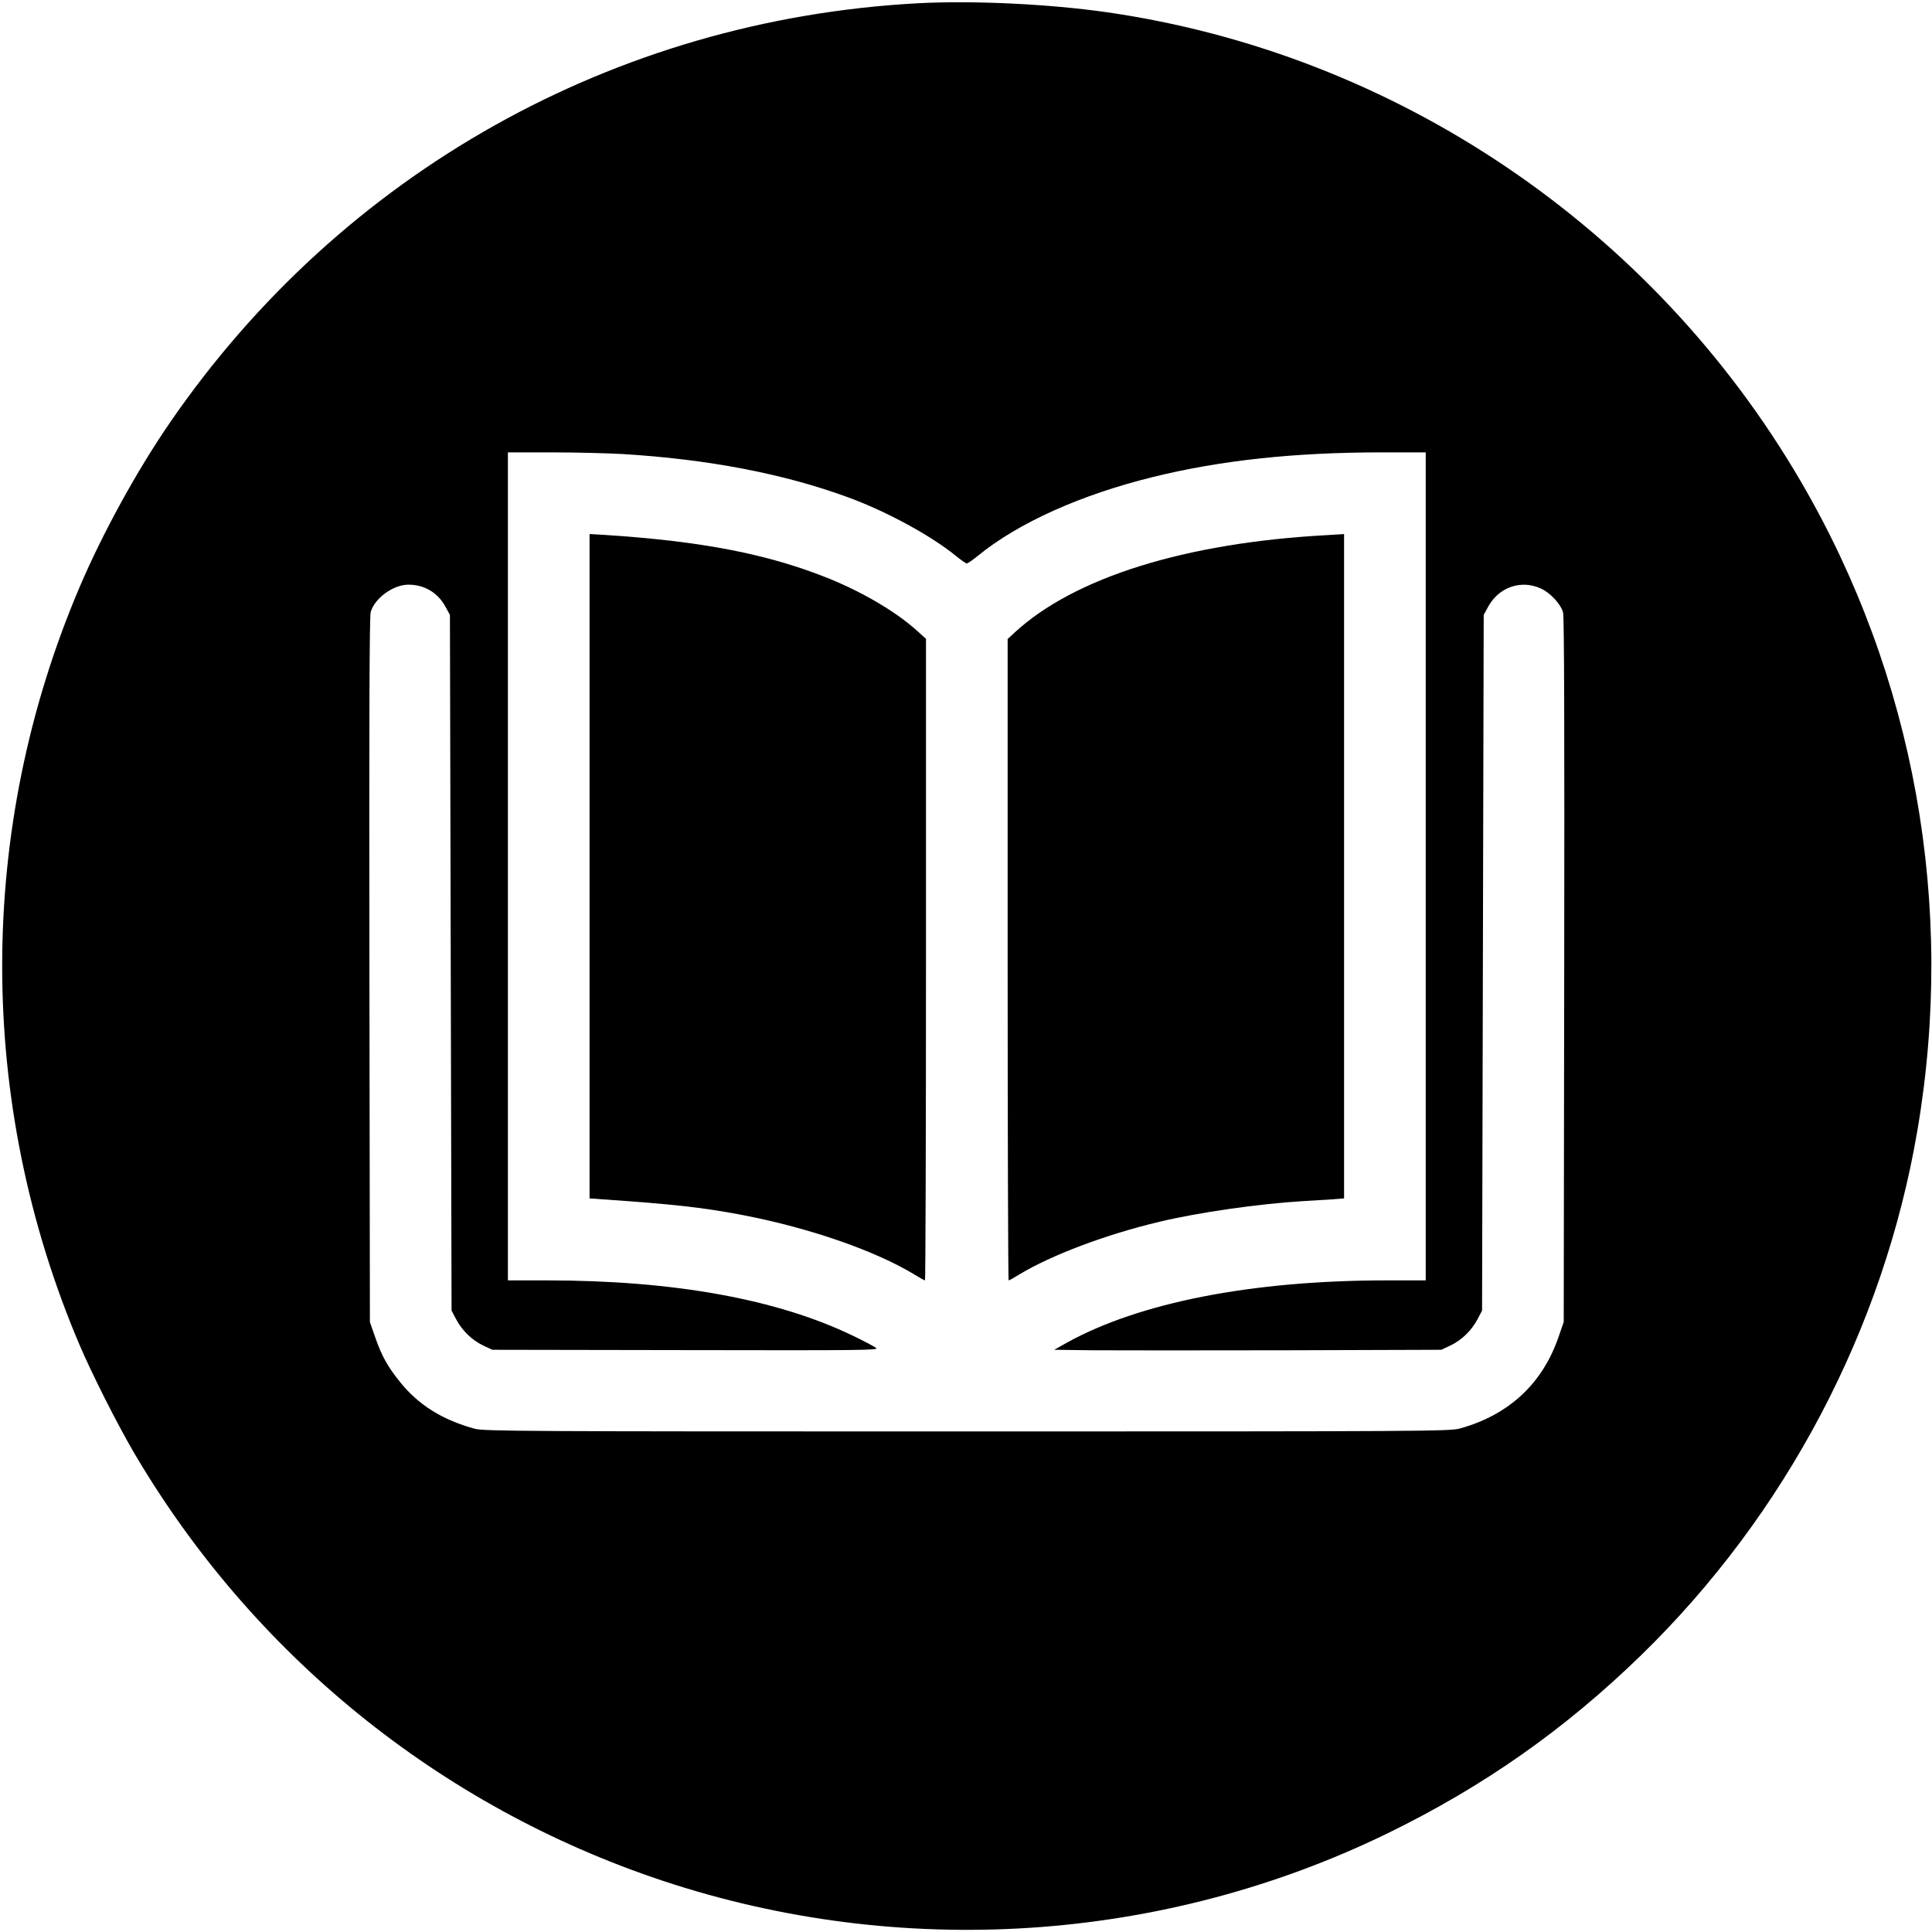 <?xml version="1.0" standalone="no"?>
<!DOCTYPE svg PUBLIC "-//W3C//DTD SVG 20010904//EN"
 "http://www.w3.org/TR/2001/REC-SVG-20010904/DTD/svg10.dtd">
<svg version="1.0" xmlns="http://www.w3.org/2000/svg"
 width="1183pt" height="1183pt" viewBox="0 0 1183 1183"
 preserveAspectRatio="xMidYMid meet">
<g transform="translate(0,1183) scale(0.1,-0.1)"
fill="#000000" stroke="none">
<path d="M5620 11810 c-1856 -100 -3530 -1039 -4581 -2570 -202 -294 -412
-677 -552 -1006 -632 -1483 -631 -3156 0 -4639 77 -180 225 -473 328 -651 727
-1242 1876 -2175 3239 -2629 1460 -486 3064 -382 4442 289 588 287 1084 635
1551 1089 887 863 1486 1999 1693 3212 236 1379 -17 2786 -715 3980 -907 1553
-2479 2615 -4247 2870 -357 51 -822 73 -1158 55z m-1810 -2760 c528 -32 992
-121 1388 -267 231 -85 505 -234 654 -356 32 -26 62 -47 68 -47 6 0 36 21 68
47 246 201 630 374 1075 483 410 101 863 150 1394 150 l273 0 0 -2535 0 -2535
-237 0 c-825 0 -1517 -135 -1963 -383 l-75 -42 235 -3 c129 -1 663 -1 1185 0
l950 3 56 26 c69 33 129 91 166 161 l28 53 5 2130 5 2130 29 53 c66 118 202
164 322 108 58 -27 120 -94 135 -146 7 -23 9 -738 7 -2190 l-3 -2155 -33 -95
c-99 -285 -306 -475 -603 -557 -60 -17 -228 -18 -3019 -18 -2728 0 -2960 1
-3015 17 -196 54 -342 145 -454 284 -77 95 -113 160 -153 274 l-33 95 -3 2155
c-2 1552 0 2166 8 2193 25 85 138 167 231 167 97 0 178 -48 225 -132 l29 -53
5 -2130 5 -2130 28 -53 c37 -70 97 -128 166 -161 l56 -26 1185 -2 c1078 -2
1183 -1 1165 13 -11 9 -74 42 -140 74 -465 225 -1099 340 -1877 340 l-238 0 0
2535 0 2535 268 0 c147 0 341 -5 432 -10z"/>
<path d="M3610 6526 l0 -2034 83 -6 c421 -29 595 -48 828 -91 419 -78 830
-219 1078 -369 32 -20 61 -36 65 -36 3 0 6 884 6 1964 l0 1964 -57 52 c-128
114 -322 229 -531 315 -375 152 -780 231 -1384 270 l-88 5 0 -2034z"/>
<path d="M8120 8553 c-862 -47 -1542 -259 -1907 -596 l-43 -40 0 -1963 c0
-1080 3 -1964 6 -1964 4 0 33 16 65 36 197 119 530 245 859 323 238 57 608
110 875 126 55 3 135 8 178 11 l77 6 0 2034 0 2034 -27 -2 c-16 -1 -53 -3 -83
-5z"/>
</g>
</svg>
